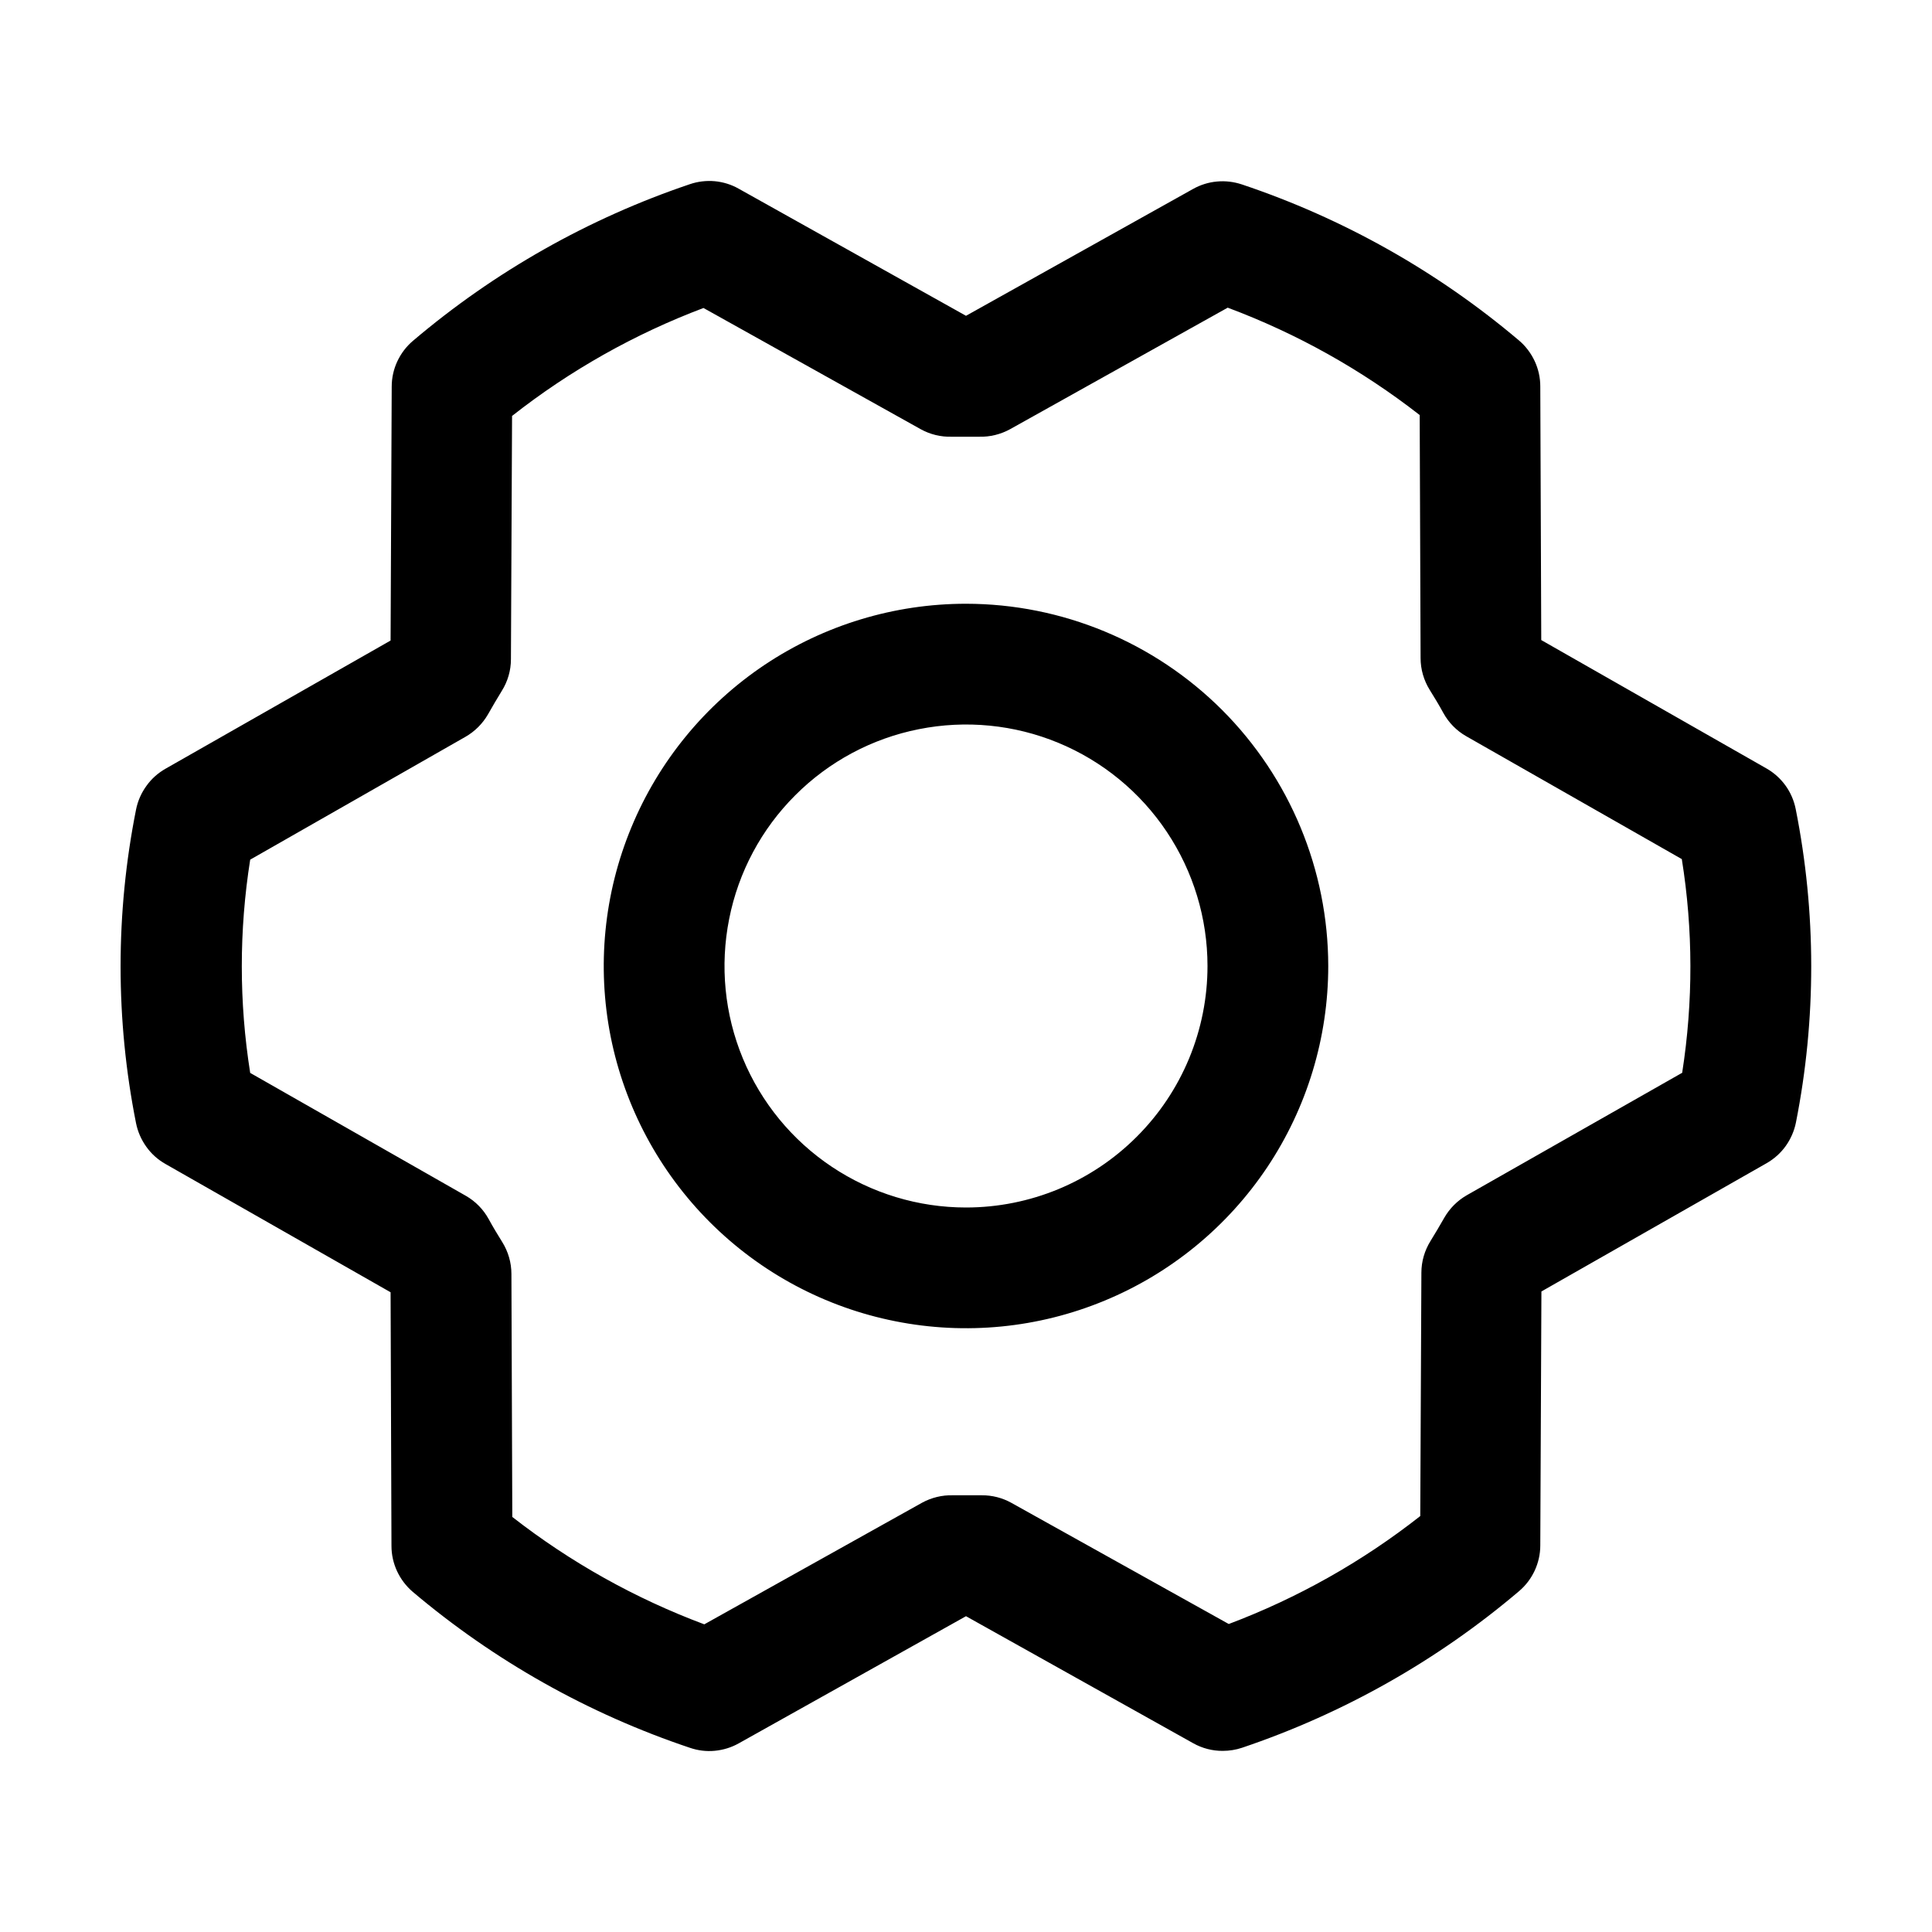 <svg width="24" height="24" viewBox="0 0 24 24" fill="none" xmlns="http://www.w3.org/2000/svg">
<g id="Gear">
<path id="Vector" d="M12 7.5C11.11 7.5 10.24 7.764 9.5 8.258C8.76 8.753 8.183 9.456 7.843 10.278C7.502 11.1 7.413 12.005 7.586 12.878C7.76 13.751 8.189 14.553 8.818 15.182C9.447 15.811 10.249 16.24 11.122 16.413C11.995 16.587 12.9 16.498 13.722 16.157C14.544 15.817 15.247 15.24 15.742 14.5C16.236 13.76 16.5 12.89 16.5 12C16.499 10.807 16.024 9.663 15.181 8.819C14.337 7.976 13.193 7.501 12 7.5ZM12 15C11.407 15 10.827 14.824 10.333 14.494C9.84 14.165 9.455 13.696 9.228 13.148C9.001 12.6 8.942 11.997 9.058 11.415C9.173 10.833 9.459 10.298 9.879 9.879C10.298 9.459 10.833 9.173 11.415 9.058C11.997 8.942 12.6 9.001 13.148 9.228C13.696 9.455 14.165 9.84 14.494 10.333C14.824 10.827 15 11.407 15 12C15 12.796 14.684 13.559 14.121 14.121C13.559 14.684 12.796 15 12 15ZM22.307 10.051C22.286 9.945 22.243 9.845 22.18 9.758C22.117 9.671 22.036 9.598 21.942 9.545L19.146 7.951L19.134 4.799C19.134 4.691 19.11 4.583 19.064 4.485C19.018 4.387 18.952 4.299 18.869 4.229C17.855 3.371 16.686 2.713 15.427 2.291C15.327 2.258 15.222 2.245 15.118 2.255C15.014 2.264 14.912 2.296 14.821 2.347L12 3.923L9.176 2.344C9.085 2.292 8.983 2.261 8.879 2.251C8.774 2.242 8.669 2.254 8.57 2.288C7.311 2.713 6.144 3.373 5.131 4.233C5.048 4.303 4.982 4.39 4.936 4.488C4.89 4.586 4.866 4.693 4.866 4.802L4.852 7.957L2.055 9.55C1.961 9.604 1.88 9.676 1.818 9.764C1.755 9.851 1.711 9.951 1.69 10.057C1.434 11.343 1.434 12.667 1.69 13.953C1.711 14.058 1.755 14.158 1.818 14.246C1.88 14.333 1.961 14.406 2.055 14.459L4.852 16.053L4.863 19.205C4.863 19.313 4.887 19.42 4.933 19.519C4.979 19.617 5.045 19.704 5.128 19.775C6.143 20.633 7.311 21.29 8.571 21.712C8.67 21.746 8.775 21.759 8.879 21.749C8.984 21.739 9.085 21.708 9.176 21.657L12 20.077L14.824 21.656C14.935 21.718 15.062 21.751 15.189 21.75C15.271 21.75 15.353 21.737 15.43 21.711C16.689 21.286 17.856 20.627 18.869 19.767C18.952 19.697 19.018 19.61 19.064 19.512C19.11 19.413 19.134 19.306 19.134 19.198L19.148 16.043L21.945 14.45C22.039 14.396 22.12 14.324 22.183 14.236C22.245 14.149 22.289 14.049 22.31 13.943C22.564 12.658 22.563 11.336 22.307 10.051ZM20.901 13.324L18.222 14.847C18.105 14.914 18.008 15.011 17.941 15.128C17.887 15.222 17.829 15.322 17.771 15.415C17.697 15.534 17.657 15.67 17.657 15.81L17.643 18.833C16.923 19.399 16.121 19.851 15.264 20.174L12.562 18.668C12.45 18.606 12.324 18.574 12.196 18.575H12.178C12.065 18.575 11.95 18.575 11.837 18.575C11.703 18.571 11.57 18.604 11.453 18.668L8.749 20.178C7.89 19.857 7.086 19.407 6.364 18.844L6.353 15.825C6.353 15.685 6.313 15.548 6.239 15.429C6.181 15.336 6.124 15.242 6.07 15.143C6.004 15.023 5.907 14.924 5.789 14.856L3.108 13.328C2.969 12.451 2.969 11.557 3.108 10.679L5.782 9.153C5.899 9.086 5.996 8.989 6.063 8.872C6.117 8.778 6.174 8.678 6.232 8.585C6.307 8.466 6.347 8.33 6.347 8.19L6.361 5.167C7.081 4.601 7.883 4.149 8.739 3.826L11.438 5.332C11.555 5.397 11.688 5.429 11.822 5.425C11.935 5.425 12.05 5.425 12.163 5.425C12.297 5.429 12.43 5.396 12.547 5.332L15.251 3.822C16.11 4.143 16.914 4.593 17.636 5.156L17.647 8.175C17.647 8.315 17.687 8.452 17.761 8.571C17.819 8.664 17.876 8.758 17.93 8.857C17.996 8.977 18.093 9.076 18.211 9.144L20.892 10.672C21.033 11.55 21.034 12.445 20.897 13.324H20.901Z" fill="currentColor"/>
</g>
</svg>
